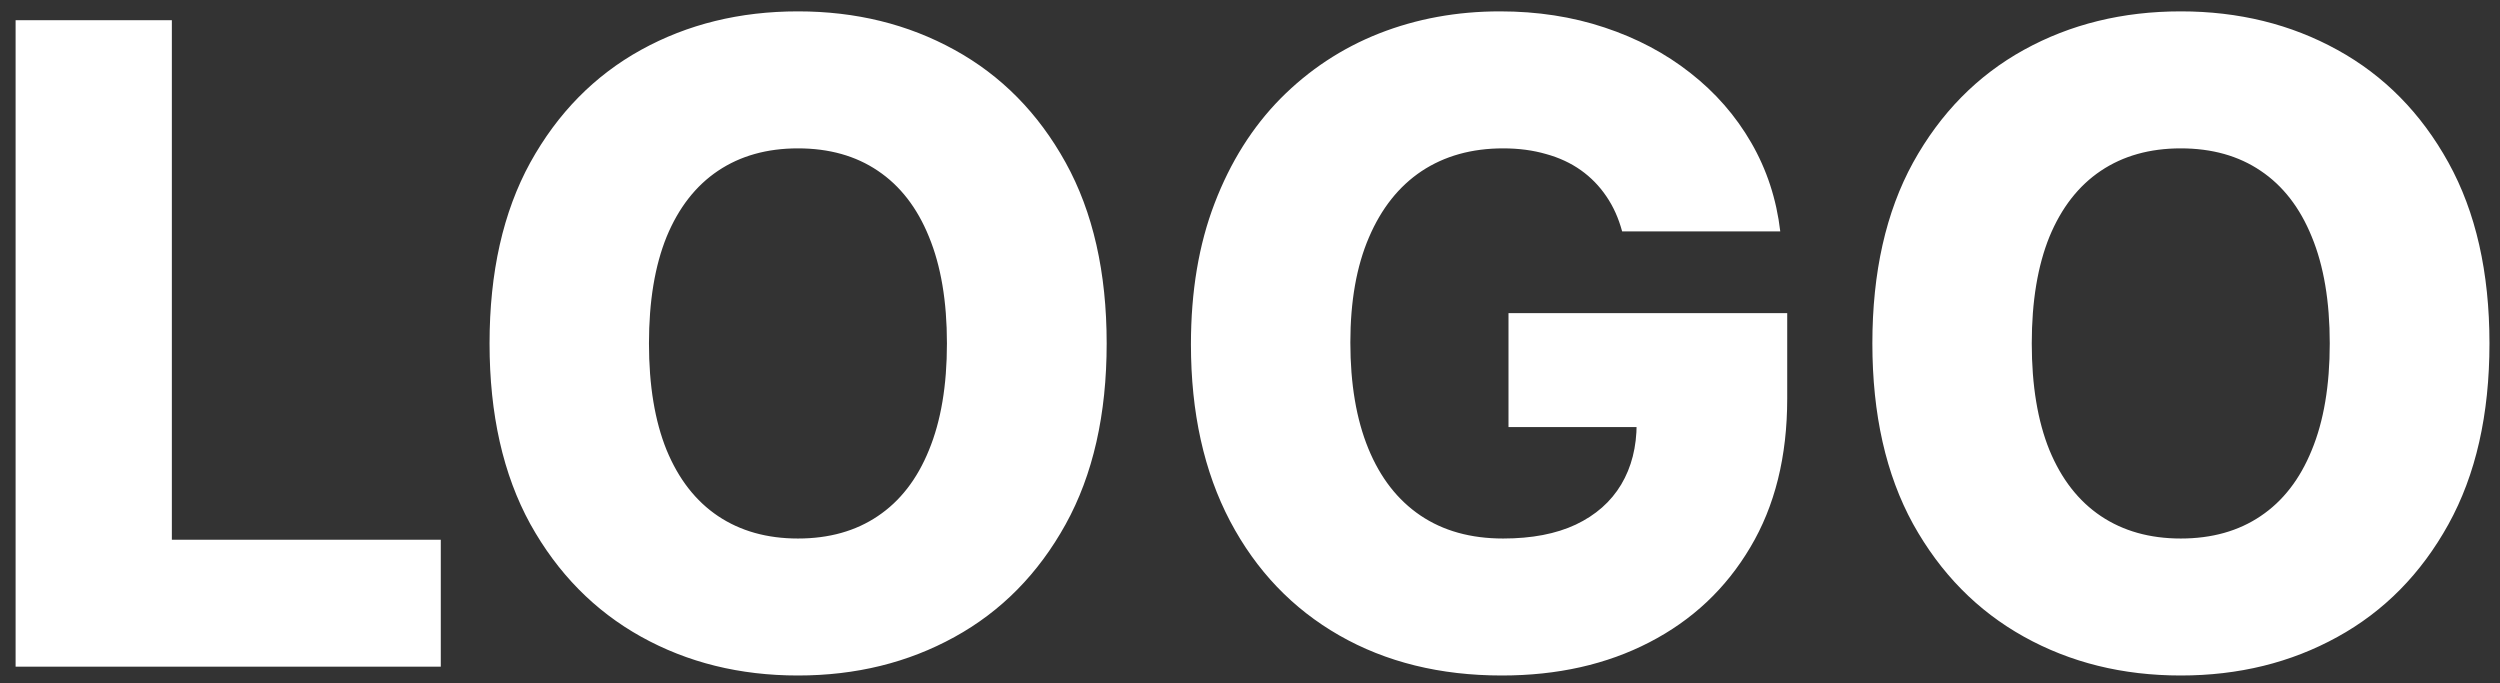 <svg width="150" height="41" viewBox="0 0 150 41" fill="none" xmlns="http://www.w3.org/2000/svg">
<rect x="0" y="0" width="150" height="41" fill="#333333" stroke="none"/>
<path d="M0.936 40V1.212H10.311V32.386H26.447V40H0.936ZM66.4 20.606C66.4 24.874 65.579 28.491 63.938 31.458C62.296 34.425 60.074 36.679 57.271 38.22C54.48 39.76 51.349 40.53 47.877 40.53C44.392 40.53 41.254 39.754 38.464 38.201C35.674 36.648 33.458 34.394 31.816 31.439C30.188 28.472 29.373 24.861 29.373 20.606C29.373 16.338 30.188 12.721 31.816 9.754C33.458 6.787 35.674 4.533 38.464 2.992C41.254 1.452 44.392 0.682 47.877 0.682C51.349 0.682 54.48 1.452 57.271 2.992C60.074 4.533 62.296 6.787 63.938 9.754C65.579 12.721 66.4 16.338 66.4 20.606ZM56.816 20.606C56.816 18.081 56.456 15.947 55.737 14.204C55.03 12.462 54.007 11.143 52.669 10.246C51.343 9.35 49.746 8.902 47.877 8.902C46.021 8.902 44.424 9.35 43.085 10.246C41.747 11.143 40.718 12.462 39.998 14.204C39.291 15.947 38.938 18.081 38.938 20.606C38.938 23.131 39.291 25.265 39.998 27.008C40.718 28.75 41.747 30.069 43.085 30.966C44.424 31.862 46.021 32.311 47.877 32.311C49.746 32.311 51.343 31.862 52.669 30.966C54.007 30.069 55.03 28.75 55.737 27.008C56.456 25.265 56.816 23.131 56.816 20.606ZM97.328 13.883C97.113 13.087 96.797 12.386 96.381 11.78C95.964 11.162 95.453 10.638 94.847 10.208C94.24 9.779 93.546 9.457 92.763 9.242C91.98 9.015 91.122 8.902 90.188 8.902C88.306 8.902 86.677 9.356 85.301 10.265C83.938 11.174 82.883 12.5 82.138 14.242C81.393 15.972 81.021 18.075 81.021 20.549C81.021 23.037 81.381 25.158 82.1 26.913C82.82 28.668 83.862 30.006 85.225 30.928C86.589 31.85 88.243 32.311 90.188 32.311C91.905 32.311 93.357 32.033 94.544 31.477C95.743 30.909 96.652 30.107 97.271 29.072C97.889 28.037 98.199 26.818 98.199 25.417L99.941 25.625H90.51V18.788H107.233V23.921C107.233 27.393 106.494 30.366 105.017 32.841C103.552 35.316 101.532 37.216 98.956 38.542C96.393 39.867 93.445 40.53 90.112 40.53C86.412 40.53 83.161 39.728 80.358 38.125C77.555 36.522 75.371 34.236 73.805 31.269C72.239 28.289 71.456 24.754 71.456 20.663C71.456 17.481 71.93 14.659 72.877 12.197C73.824 9.722 75.143 7.626 76.835 5.909C78.54 4.192 80.51 2.891 82.744 2.008C84.992 1.124 87.41 0.682 89.998 0.682C92.246 0.682 94.335 1.004 96.267 1.648C98.212 2.292 99.929 3.201 101.419 4.375C102.921 5.549 104.14 6.944 105.074 8.561C106.008 10.177 106.589 11.951 106.816 13.883H97.328ZM149.368 20.606C149.368 24.874 148.548 28.491 146.906 31.458C145.265 34.425 143.043 36.679 140.24 38.22C137.449 39.76 134.318 40.53 130.846 40.53C127.361 40.53 124.223 39.754 121.433 38.201C118.642 36.648 116.426 34.394 114.785 31.439C113.156 28.472 112.342 24.861 112.342 20.606C112.342 16.338 113.156 12.721 114.785 9.754C116.426 6.787 118.642 4.533 121.433 2.992C124.223 1.452 127.361 0.682 130.846 0.682C134.318 0.682 137.449 1.452 140.24 2.992C143.043 4.533 145.265 6.787 146.906 9.754C148.548 12.721 149.368 16.338 149.368 20.606ZM139.785 20.606C139.785 18.081 139.425 15.947 138.705 14.204C137.998 12.462 136.976 11.143 135.637 10.246C134.312 9.35 132.714 8.902 130.846 8.902C128.99 8.902 127.392 9.35 126.054 10.246C124.716 11.143 123.687 12.462 122.967 14.204C122.26 15.947 121.906 18.081 121.906 20.606C121.906 23.131 122.26 25.265 122.967 27.008C123.687 28.75 124.716 30.069 126.054 30.966C127.392 31.862 128.99 32.311 130.846 32.311C132.714 32.311 134.312 31.862 135.637 30.966C136.976 30.069 137.998 28.75 138.705 27.008C139.425 25.265 139.785 23.131 139.785 20.606Z" fill="white"/>
</svg>
